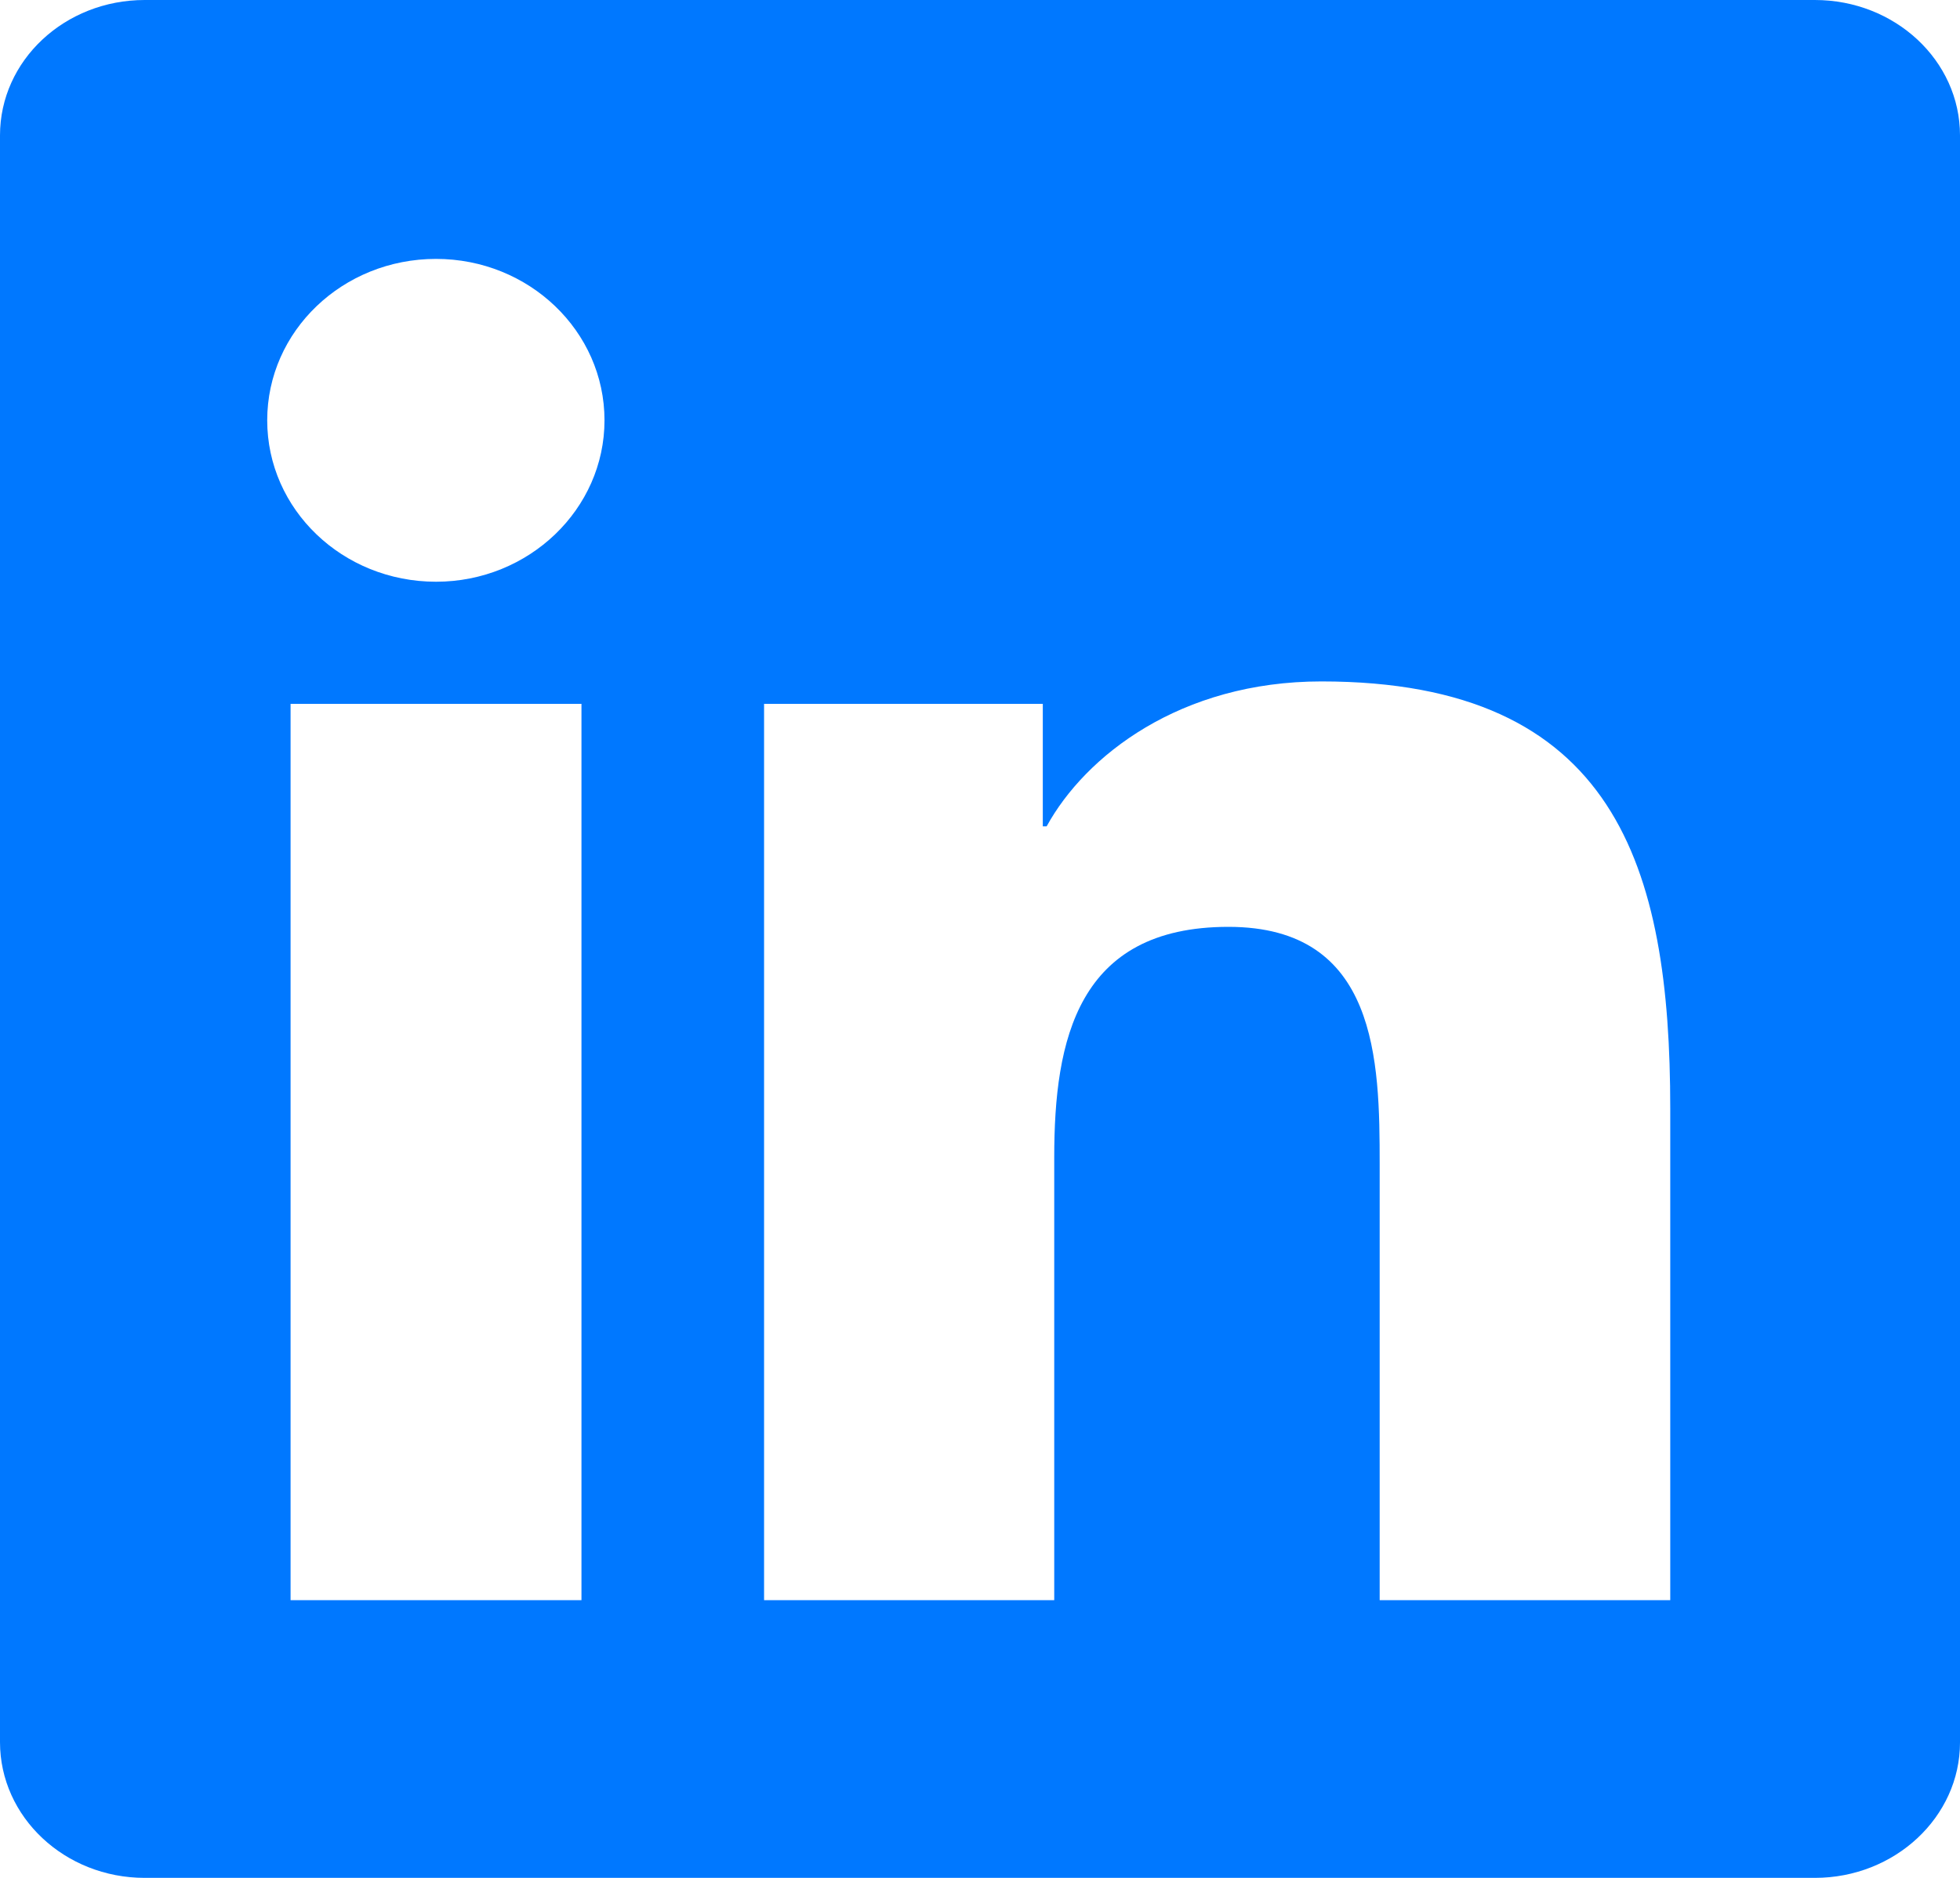 <svg xmlns="http://www.w3.org/2000/svg" width="24" height="23" viewBox="0 0 24 23" fill="none">
<g clip-path="url(#clip0_1286_612)">
<path d="M22.223 0H1.772C0.792 0 0 0.741 0 1.658V21.338C0 22.254 0.792 23 1.772 23H22.223C23.203 23 24 22.254 24 21.342V1.658C24 0.741 23.203 0 22.223 0ZM7.12 19.599H3.558V8.621H7.12V19.599ZM5.339 7.125C4.195 7.125 3.272 6.24 3.272 5.148C3.272 4.056 4.195 3.171 5.339 3.171C6.478 3.171 7.402 4.056 7.402 5.148C7.402 6.235 6.478 7.125 5.339 7.125ZM20.452 19.599H16.894V14.263C16.894 12.991 16.87 11.352 15.042 11.352C13.191 11.352 12.909 12.74 12.909 14.173V19.599H9.356V8.621H12.769V10.121H12.816C13.289 9.258 14.452 8.346 16.181 8.346C19.786 8.346 20.452 10.62 20.452 13.575V19.599Z" fill="#0078FF"/>
</g>
<defs>
<clipPath id="clip0_1286_612">
<rect width="24" height="23" fill="white"/>
</clipPath>
</defs>
</svg>